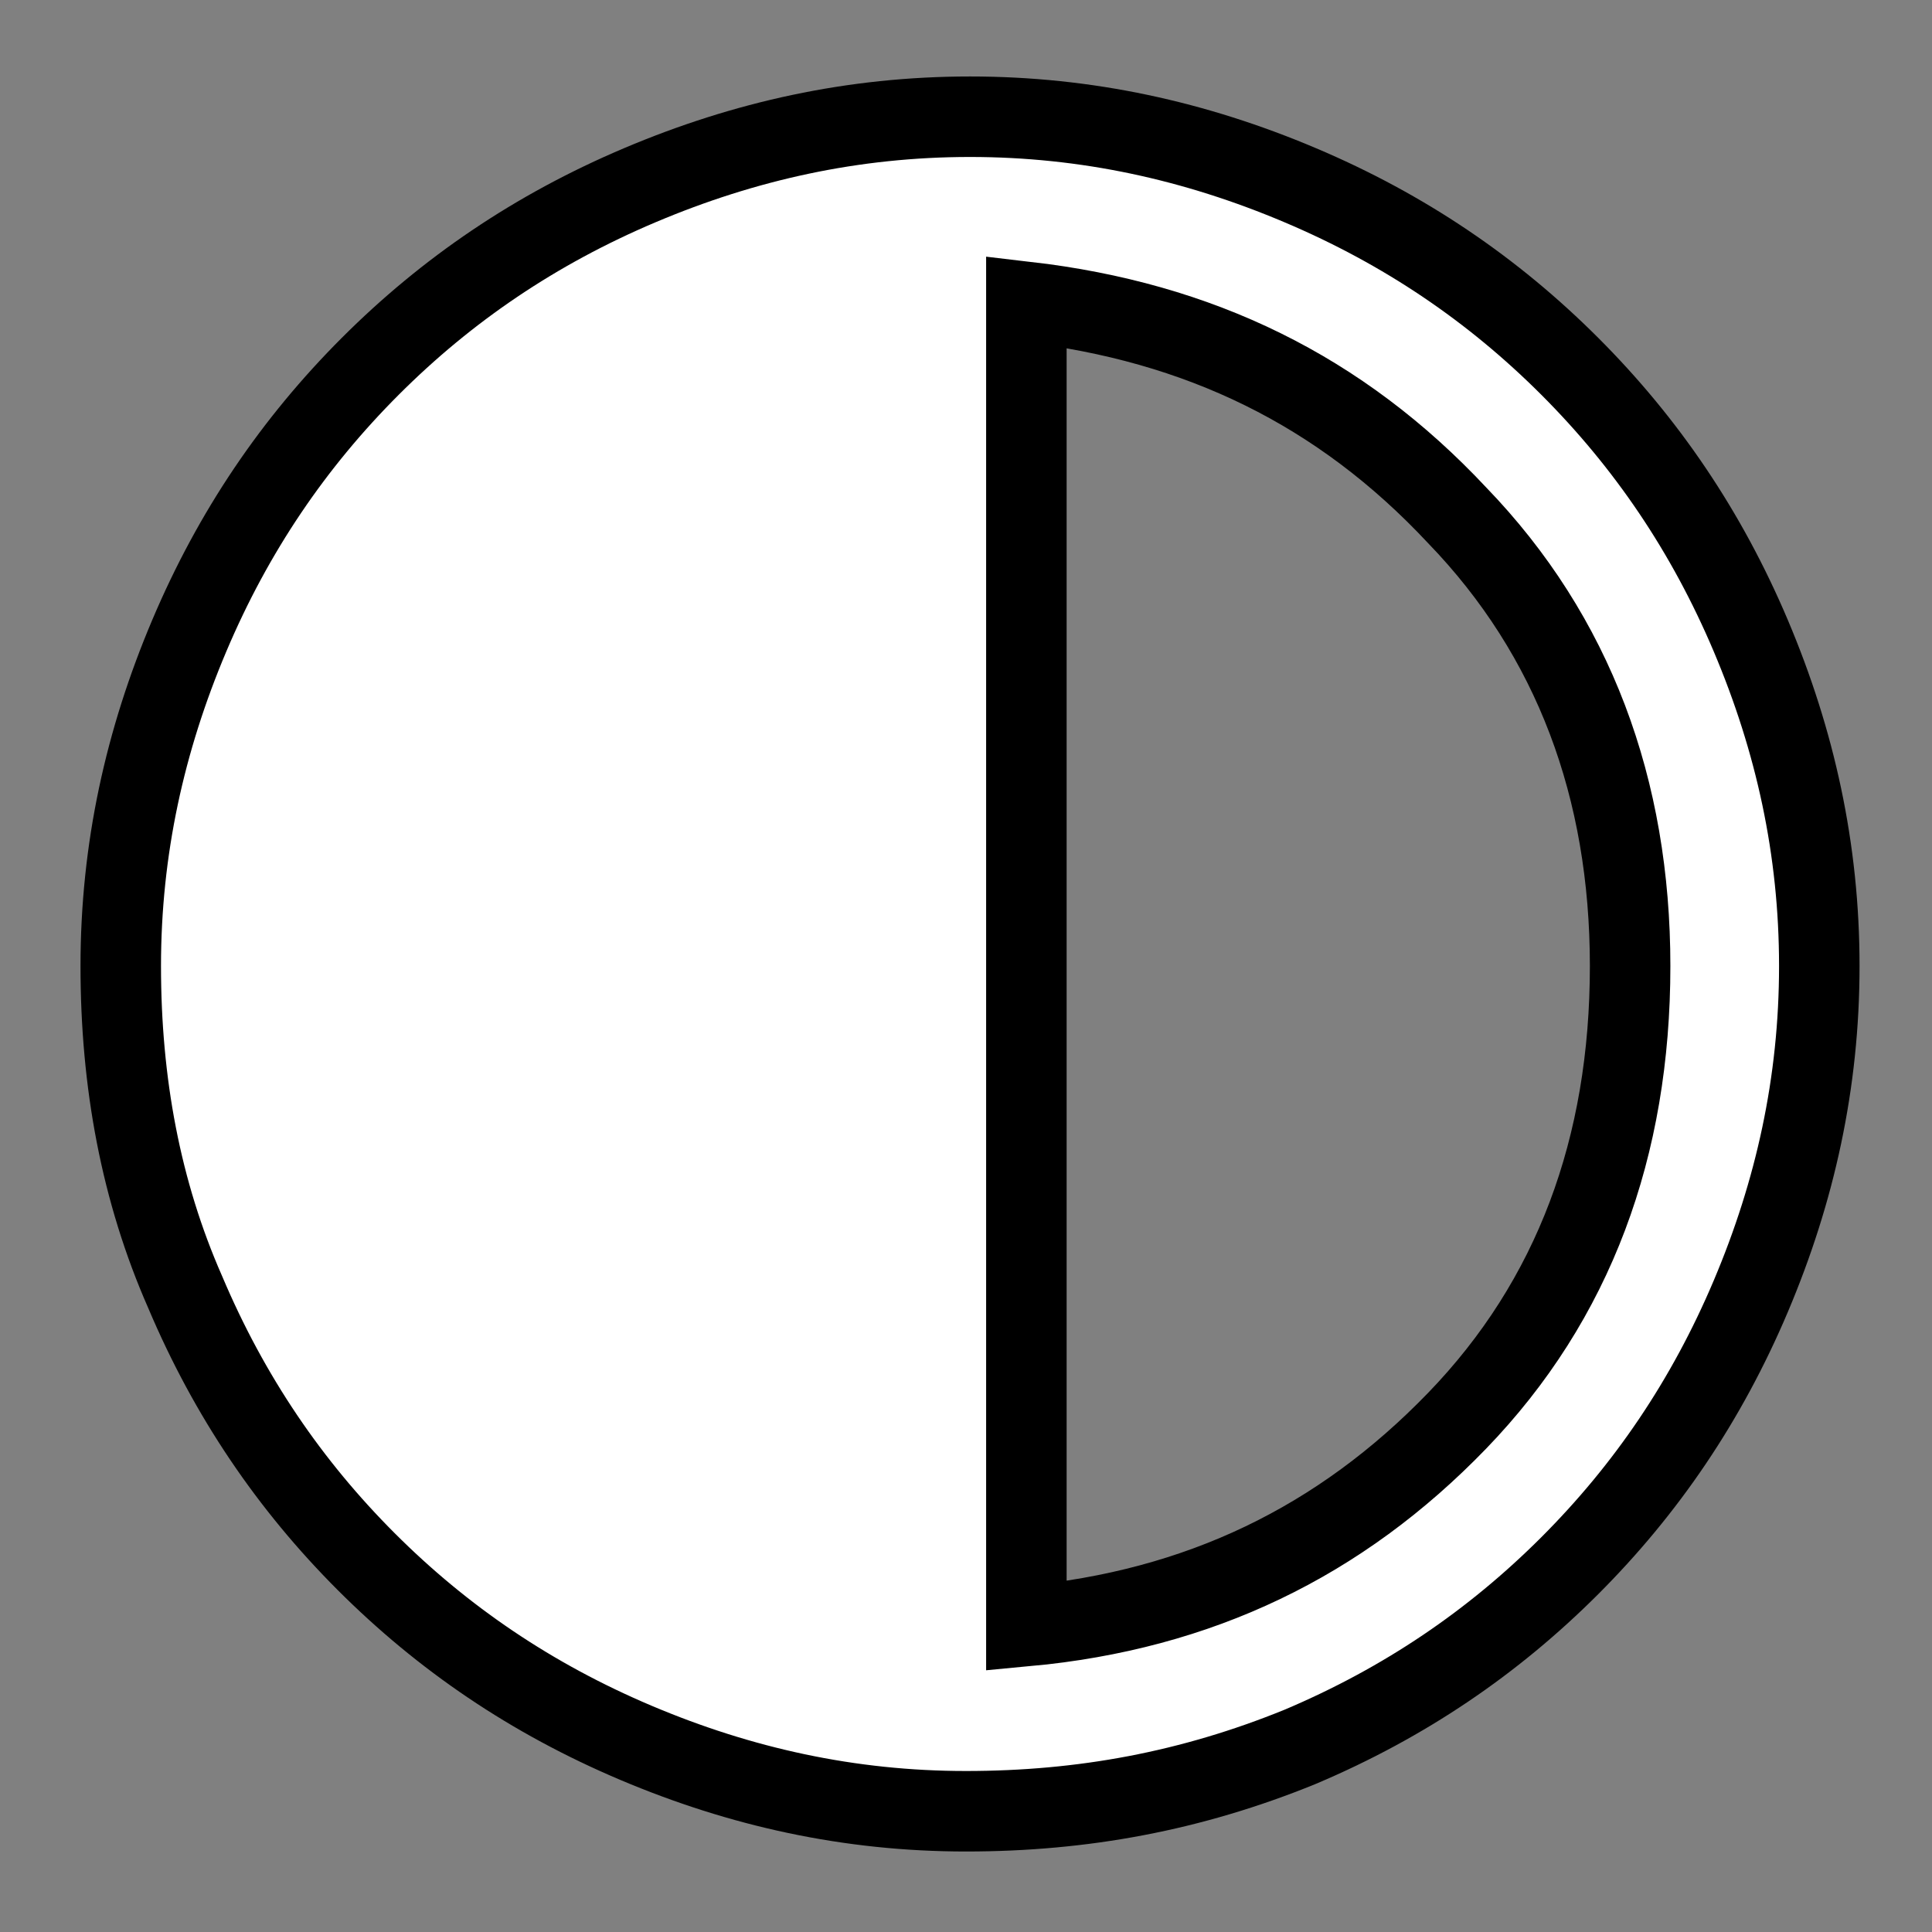 <?xml version="1.0" encoding="utf-8"?>
<!-- Generator: Adobe Illustrator 28.3.0, SVG Export Plug-In . SVG Version: 6.00 Build 0)  -->
<svg version="1.1" id="Слой_1" xmlns="http://www.w3.org/2000/svg" xmlns:xlink="http://www.w3.org/1999/xlink" x="0px" y="0px"
	 viewBox="0 0 48 48" style="enable-background:new 0 0 48 48;" xml:space="preserve">
<rect x="0" y="0" width="48" height="48" fill="#808080" stroke="none"/>
<style type="text/css">
	.st0{fill:#FFFFFF;stroke:#000000;stroke-width:2;stroke-miterlimit:10;}
</style>
<path class="st0" d="M24,45c-2.9,0-5.6-0.6-8.2-1.7c-2.6-1.1-4.8-2.6-6.7-4.5s-3.4-4.1-4.5-6.7C3.5,29.6,3,26.9,3,24
	s0.6-5.6,1.7-8.2S7.3,11,9.2,9.1s4.1-3.4,6.7-4.5s5.3-1.7,8.2-1.7s5.6,0.6,8.2,1.7s4.8,2.6,6.7,4.5s3.4,4.1,4.5,6.7s1.7,5.3,1.7,8.2
	s-0.6,5.6-1.7,8.2S40.9,37,39,38.9s-4.1,3.4-6.7,4.5C29.6,44.5,26.9,45,24,45z M25.5,40.4c4.3-0.4,7.8-2.1,10.7-5.1
	s4.3-6.8,4.3-11.3c0-4.4-1.4-8.2-4.3-11.2C33.3,9.7,29.8,8,25.5,7.5V40.4z"/>
</svg>
